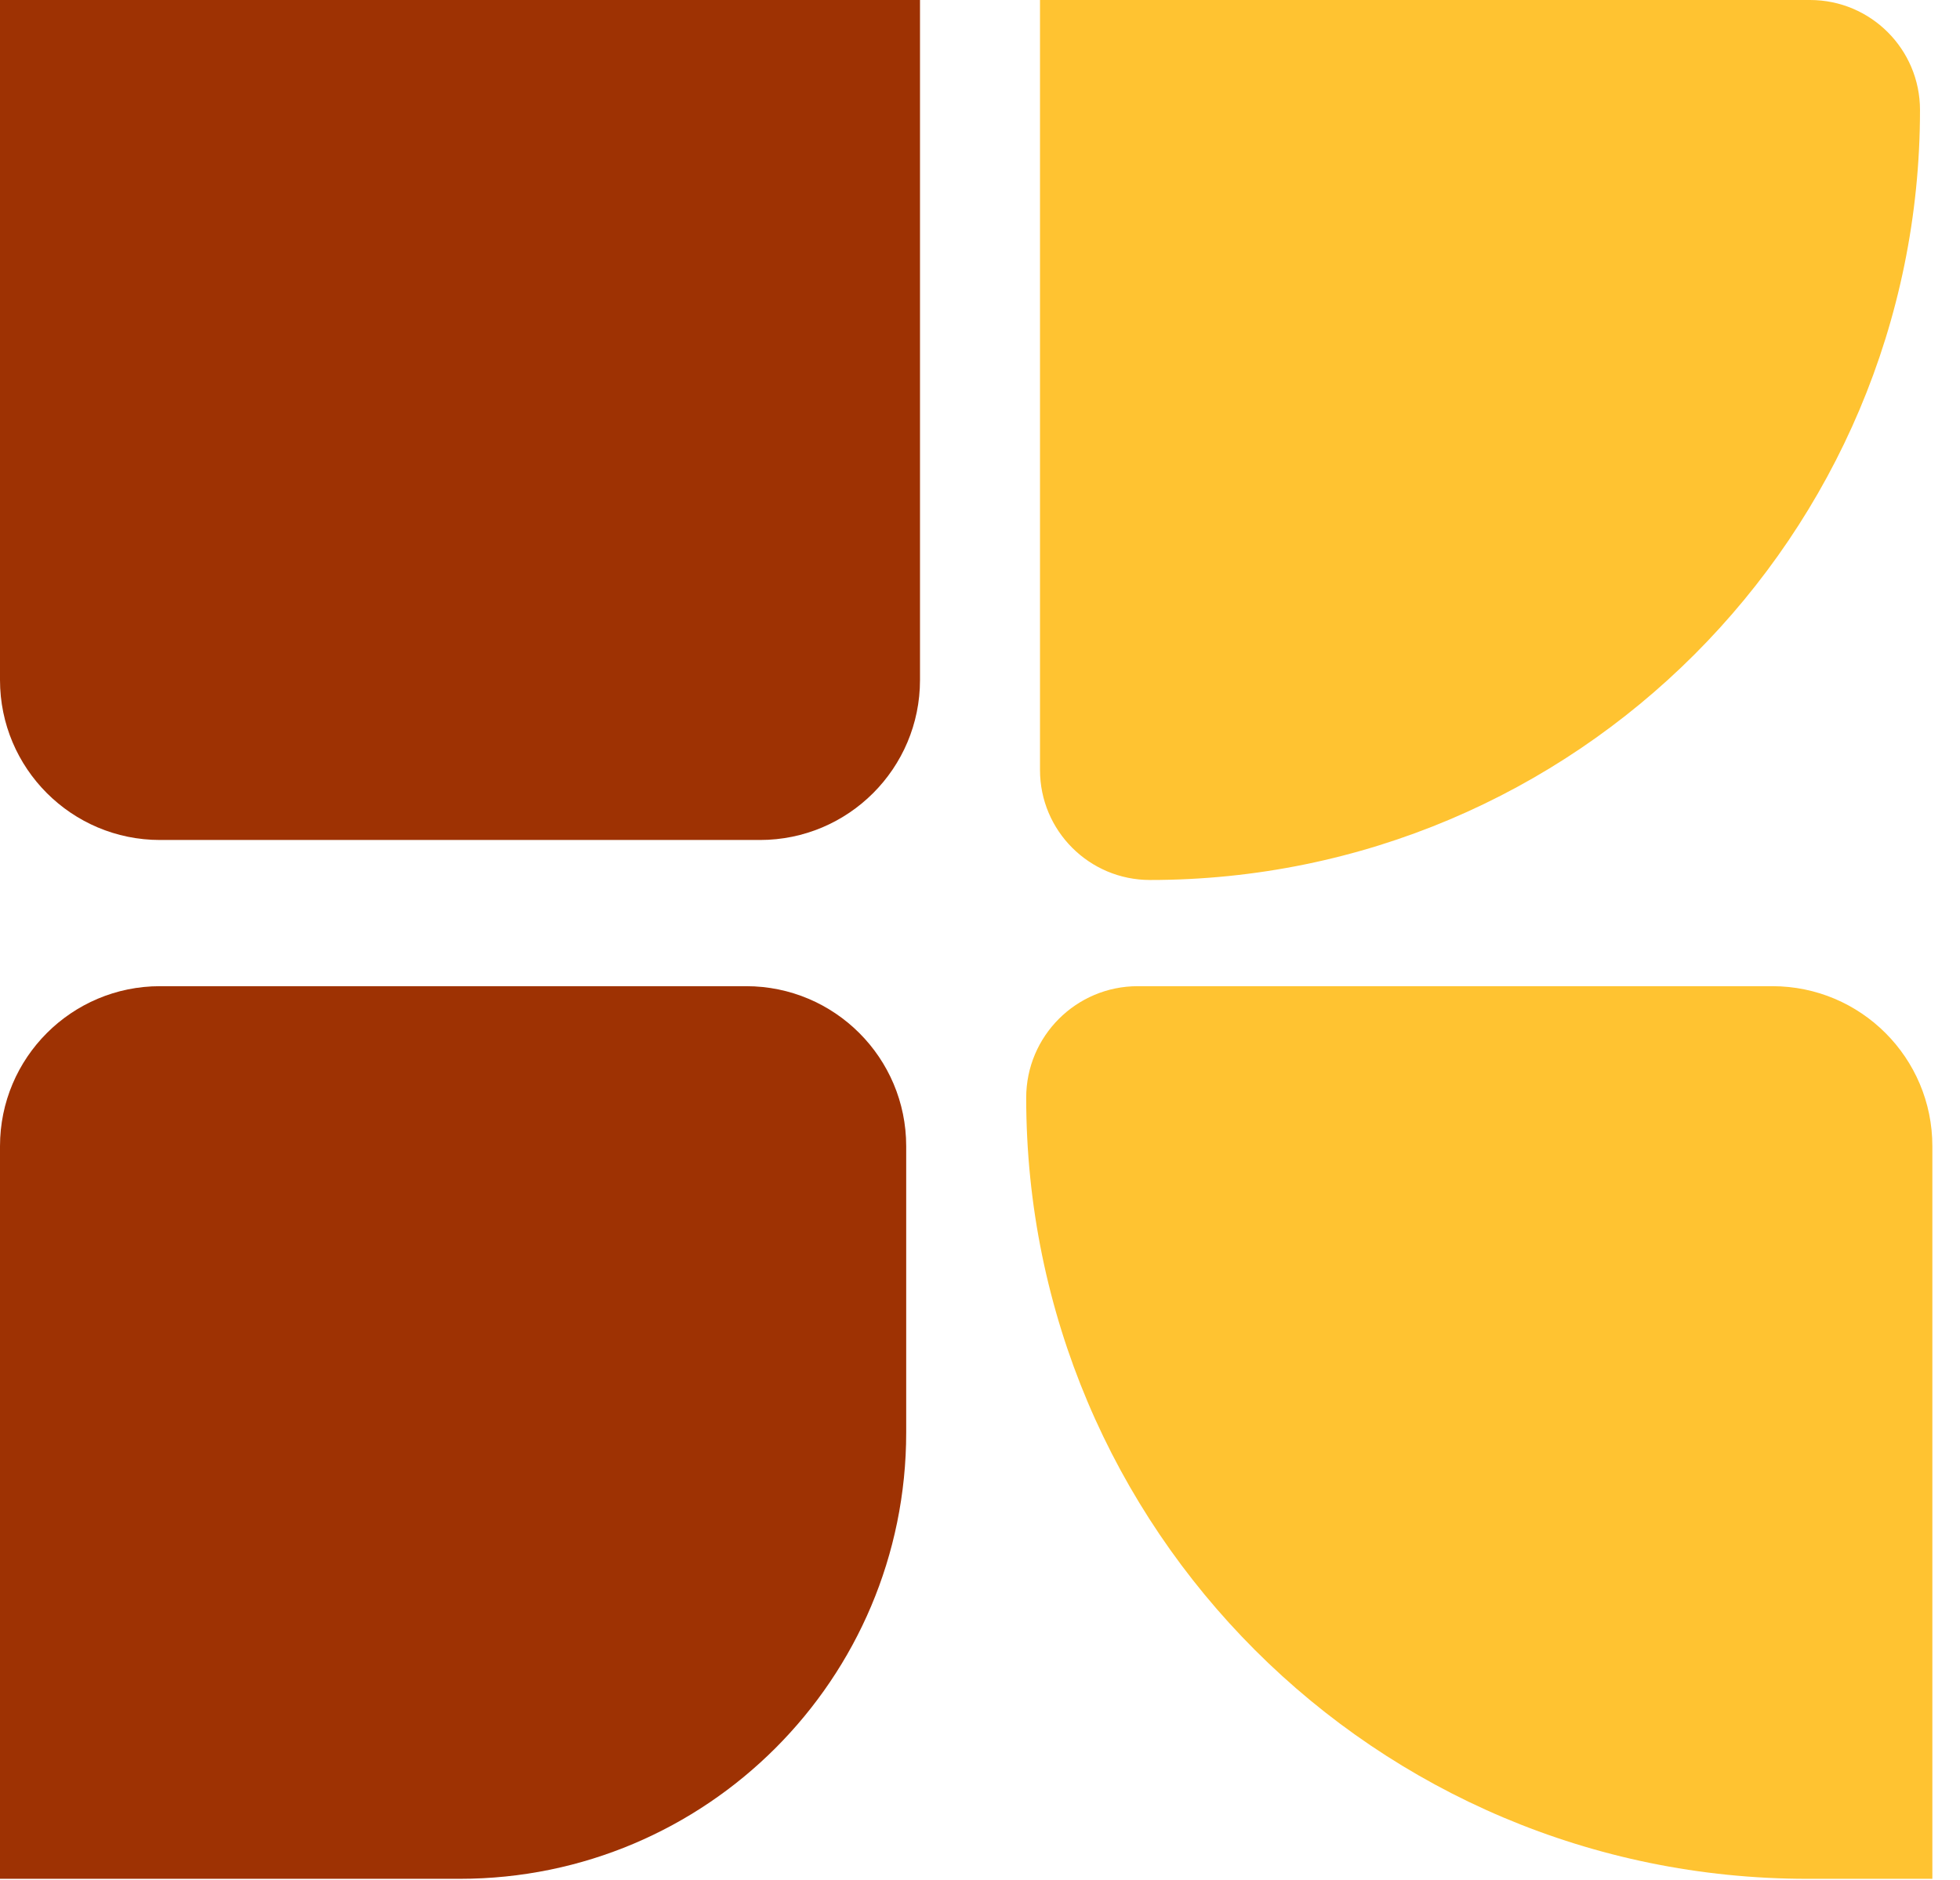 <svg width="49" height="47" viewBox="0 0 49 47" fill="none" xmlns="http://www.w3.org/2000/svg">
<path d="M0 28.655C0 26.446 1.791 24.655 4 24.655H18.655C20.864 24.655 22.655 26.446 22.655 28.655V35.813C22.655 41.976 17.659 46.971 11.496 46.971H0V28.655Z" fill="#9E3203"/>
<path d="M23 17C23 19.209 21.209 21 19 21L4 21C1.791 21 0 19.209 0 17L0 0L23 0L23 17Z" fill="#9E3203"/>
<path d="M25.655 27.444C25.655 25.904 26.904 24.655 28.444 24.655H44.309C46.519 24.655 48.309 26.446 48.309 28.655V46.971H45.182C34.397 46.971 25.655 38.229 25.655 27.444V27.444Z" fill="#FFC331"/>
<path d="M28.75 22C27.231 22 26 20.769 26 19.25V0H45.25C46.769 0 48 1.231 48 2.75V2.75C48 13.382 39.382 22 28.75 22V22Z" fill="#FFC331"/>
</svg>
